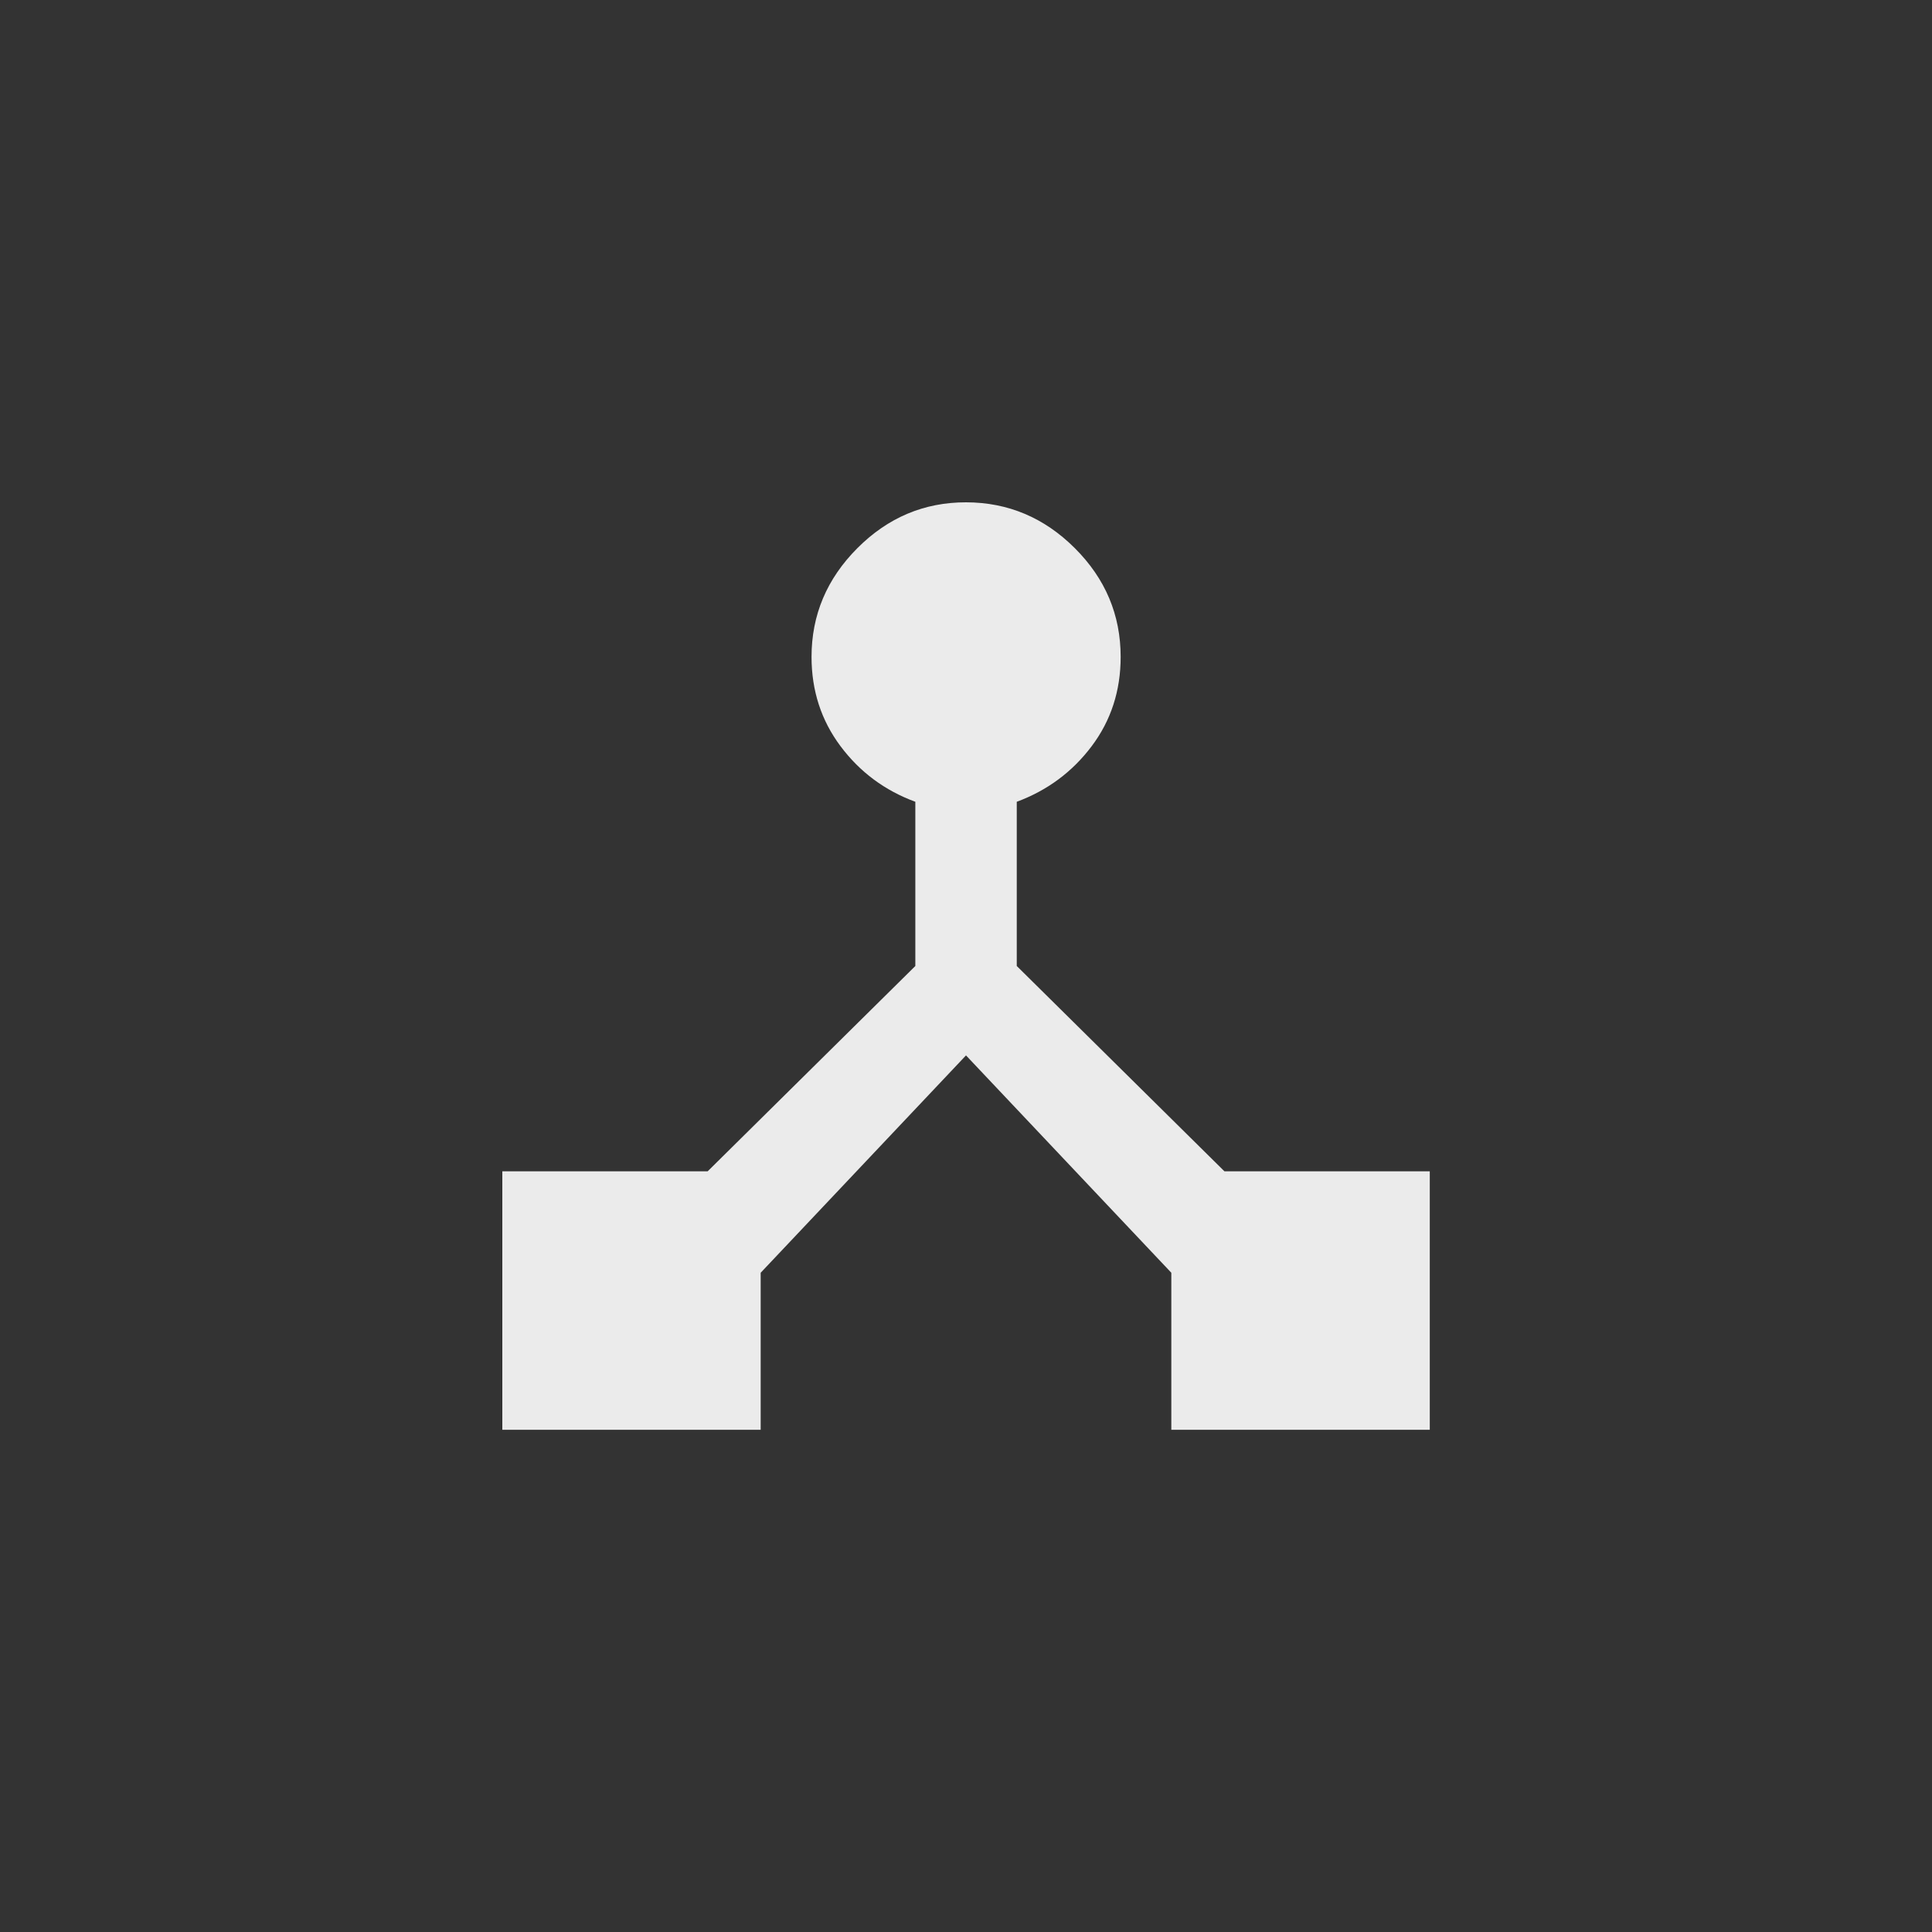 <!-- Generated by IcoMoon.io -->
<svg version="1.1" xmlns="http://www.w3.org/2000/svg" width="40" height="40" viewBox="0 0 40 40">
<rect x="0" y="0" width="40" height="40" fill="#333333" stroke="none"/>
<title>mt-device_hub</title>
<path fill="#ebebeb" d="M25.351 24.251h4.251v5.351h-5.351v-3.251l-4.251-4.5-4.251 4.5v3.251h-5.349v-5.351h4.251l4.3-4.251v-3.4q-0.949-0.349-1.549-1.151t-0.6-1.849q0-1.3 0.949-2.251t2.251-0.949 2.251 0.949 0.949 2.251q0 1.051-0.6 1.849t-1.551 1.151v3.4z"></path>
</svg>
